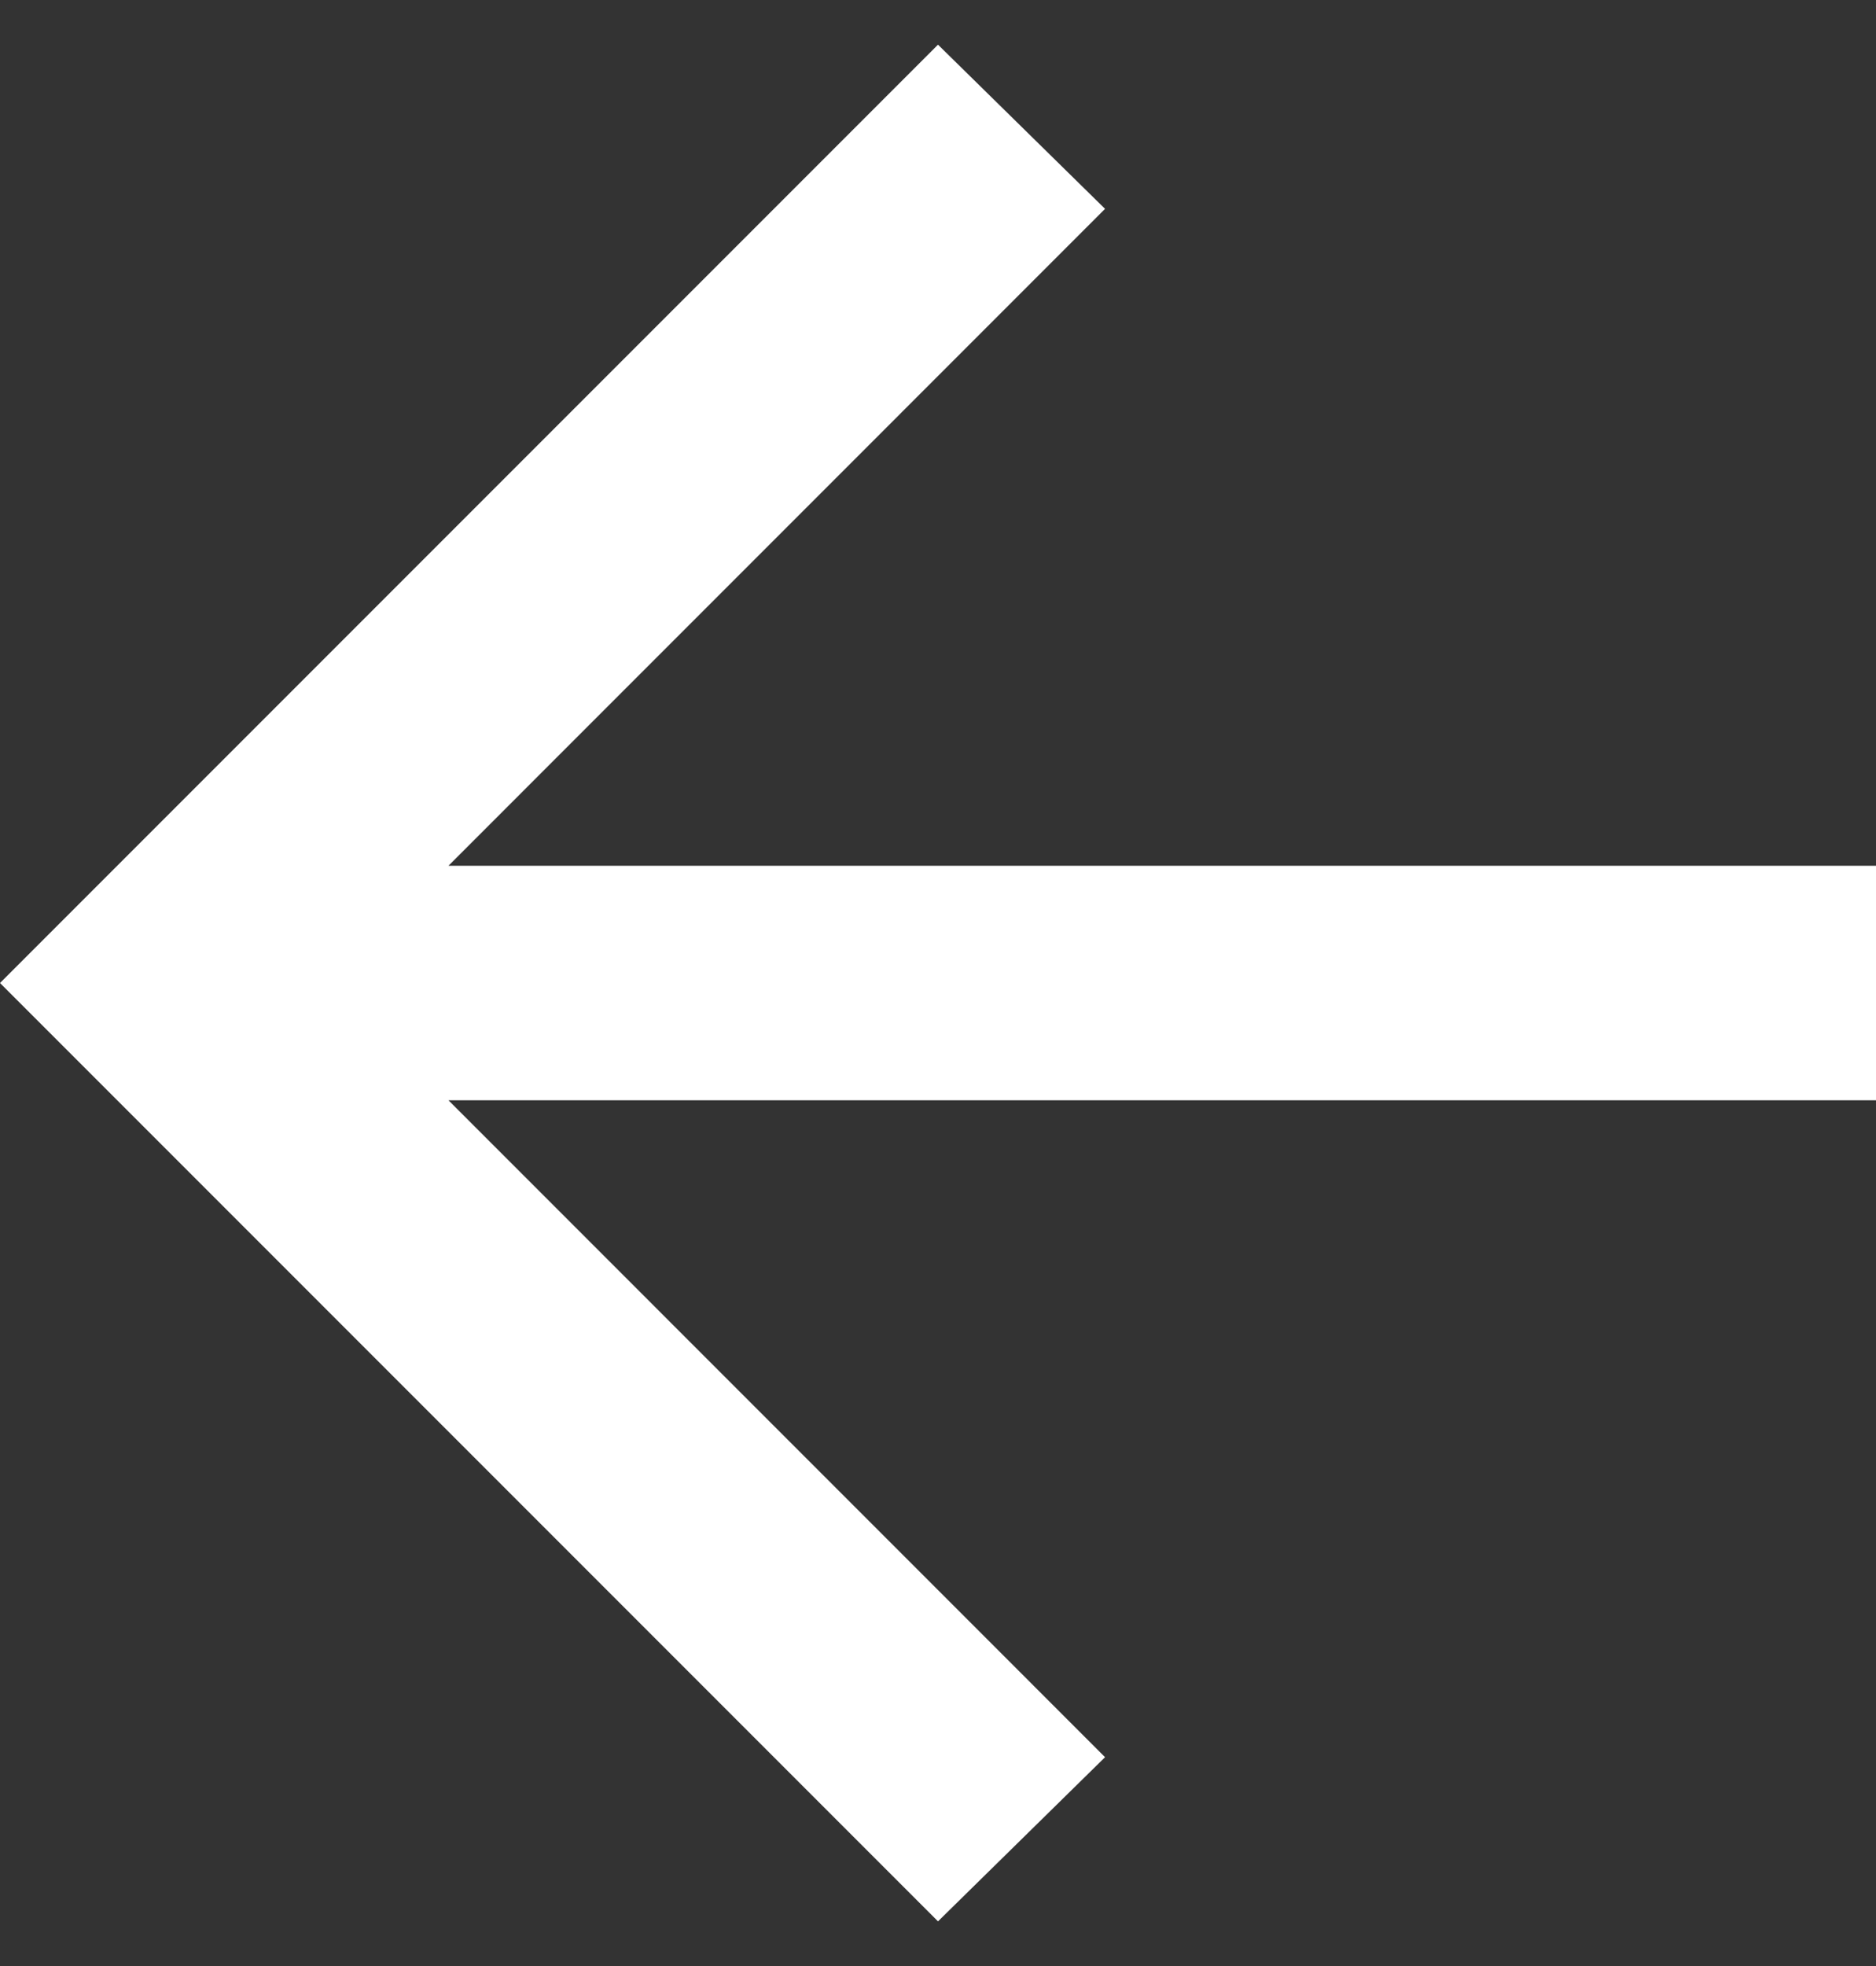 <svg preserveAspectRatio="none" width="21" height="22" viewBox="0 0 21 22" fill="none" xmlns="http://www.w3.org/2000/svg">
<rect x="0" y="0" width="21" height="22" fill="#333333" stroke="none"/>
<path d="M4.5897e-07 11L10.5 21.5L12.37 19.663L5.02 12.312L21 12.312L21 9.688L5.02 9.688L12.37 2.337L10.5 0.5L4.5897e-07 11Z" fill="white"/>
</svg>
